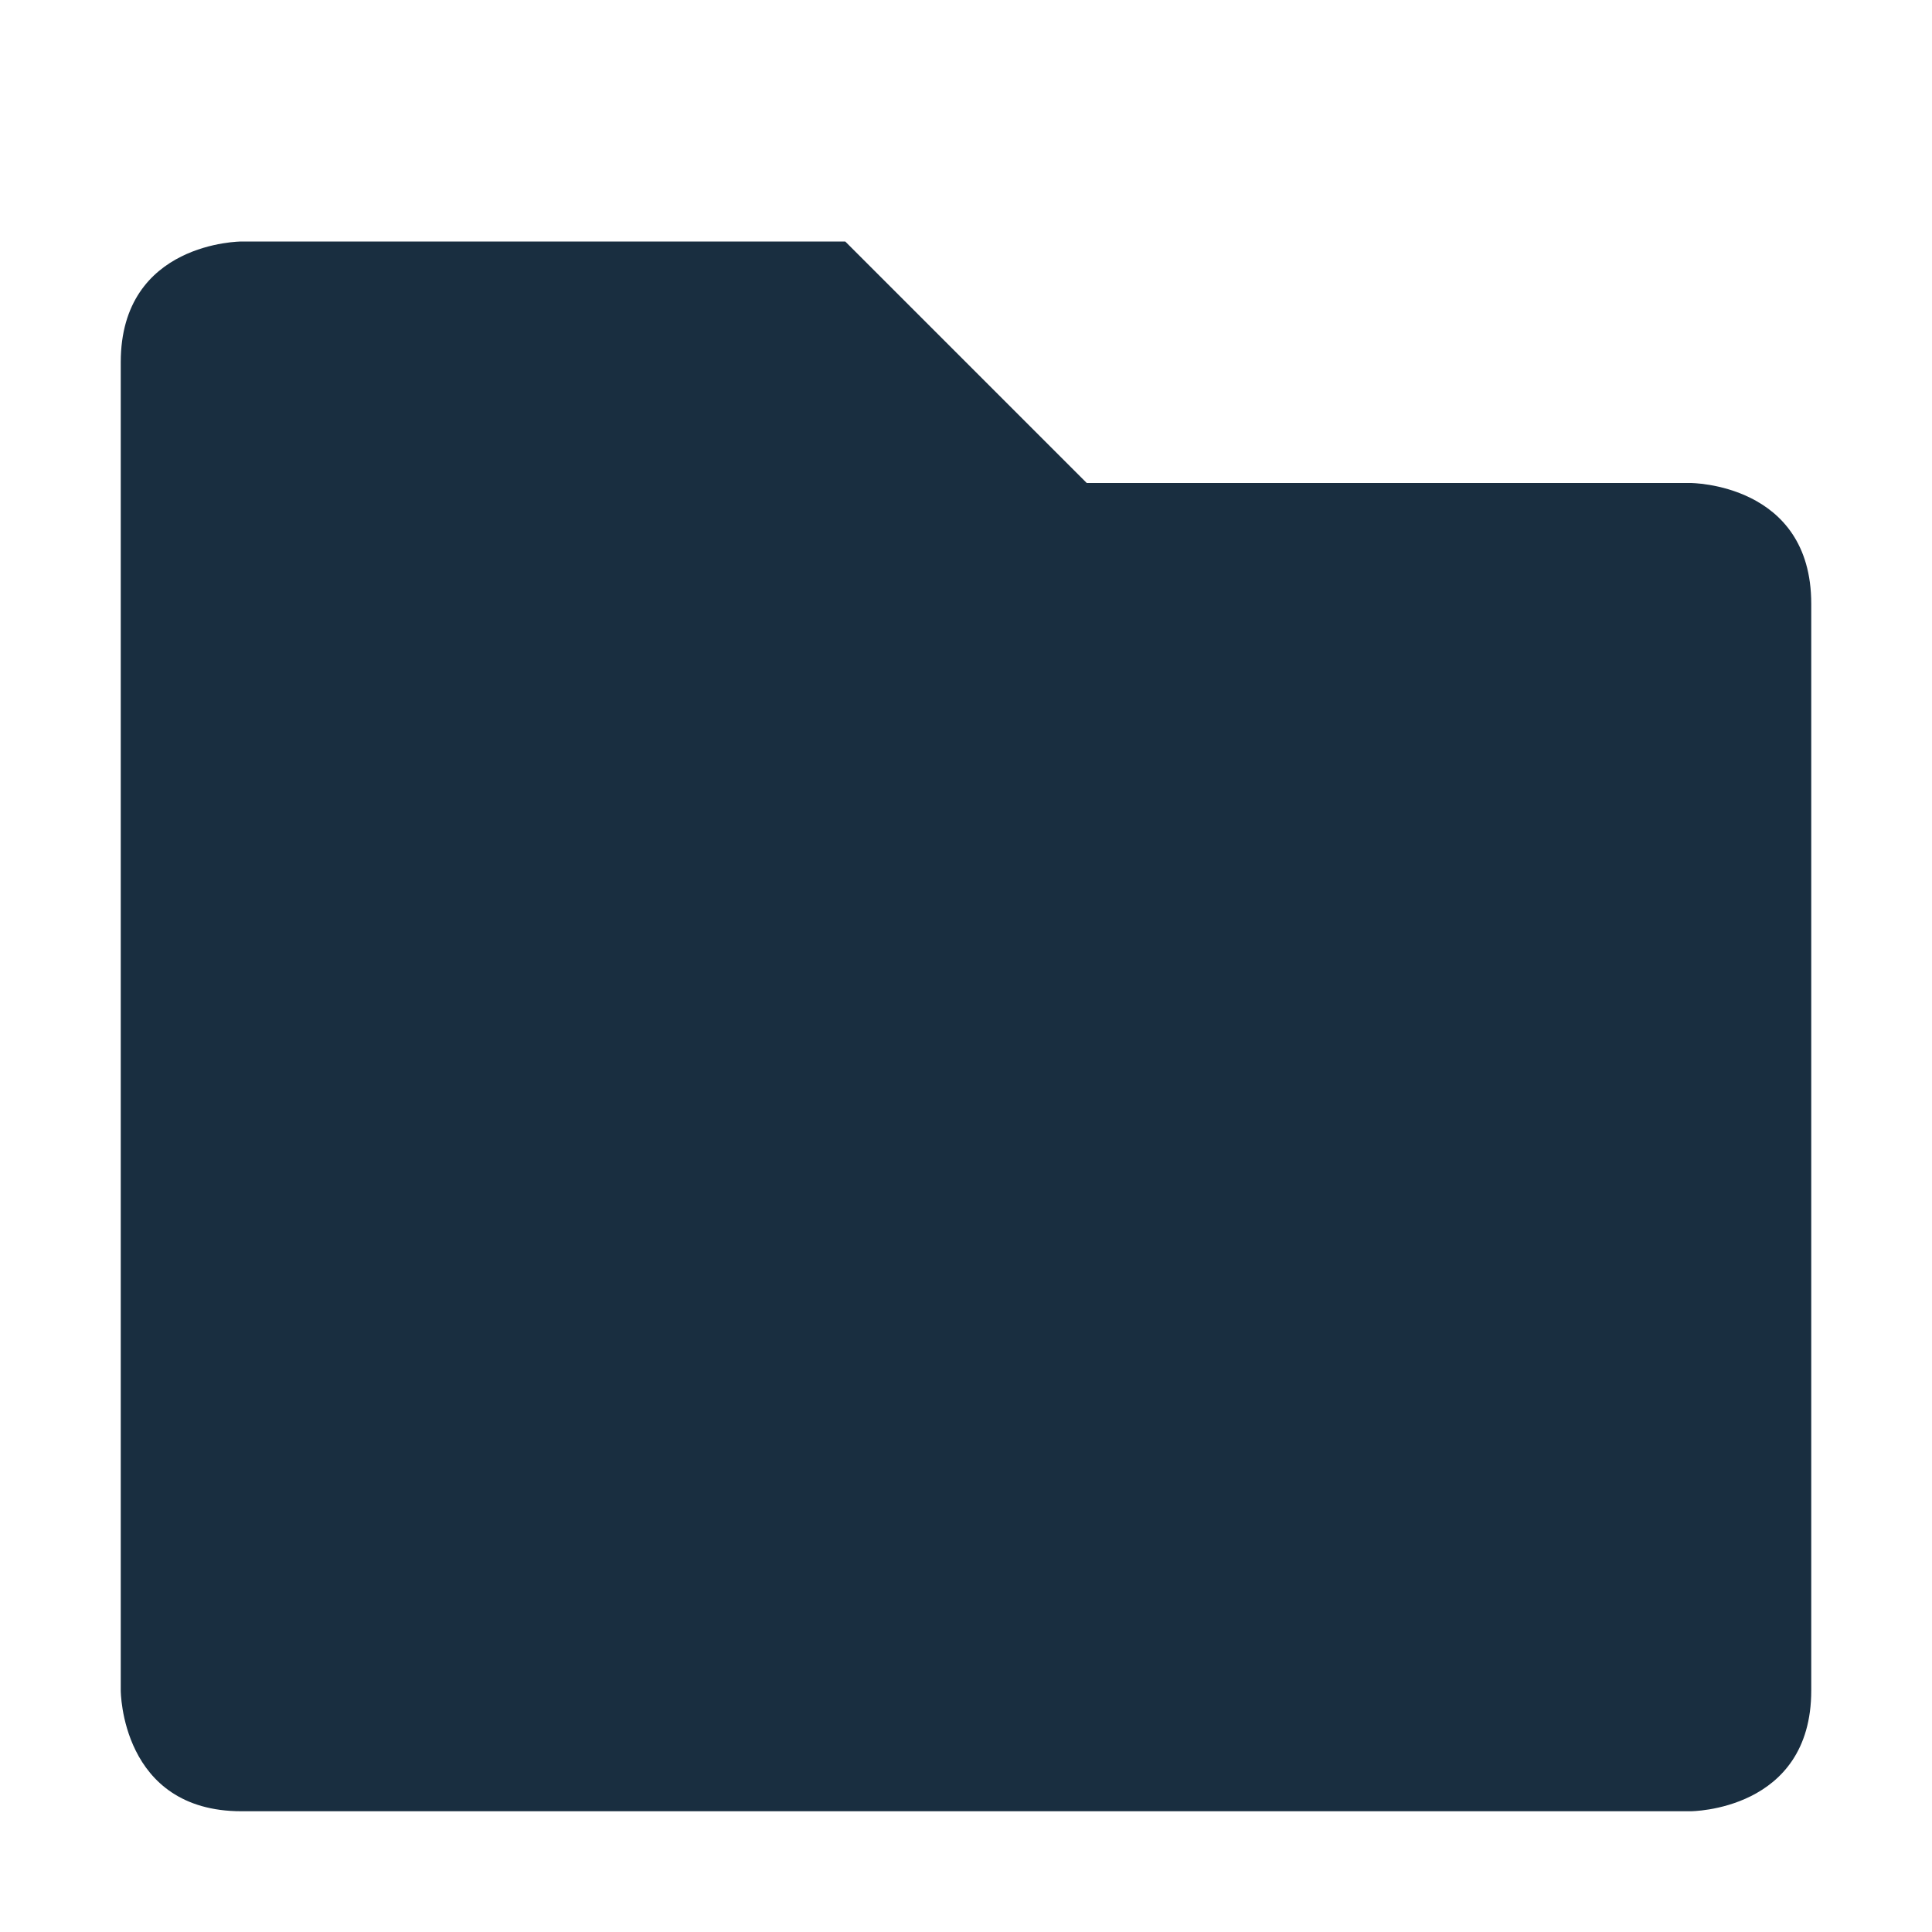 <svg xmlns="http://www.w3.org/2000/svg" width="16" height="16" version="1.1">
 <path style="fill:#192e40" d="M 1,3 V 14 C 1,14 1,15 2,15 H 14 C 14,15 15,15 15,14 V 5 C 15,4 14,4 14,4 H 9 L 7,2 H 2 C 2,2 1,2 1,3 Z"/>
</svg>
